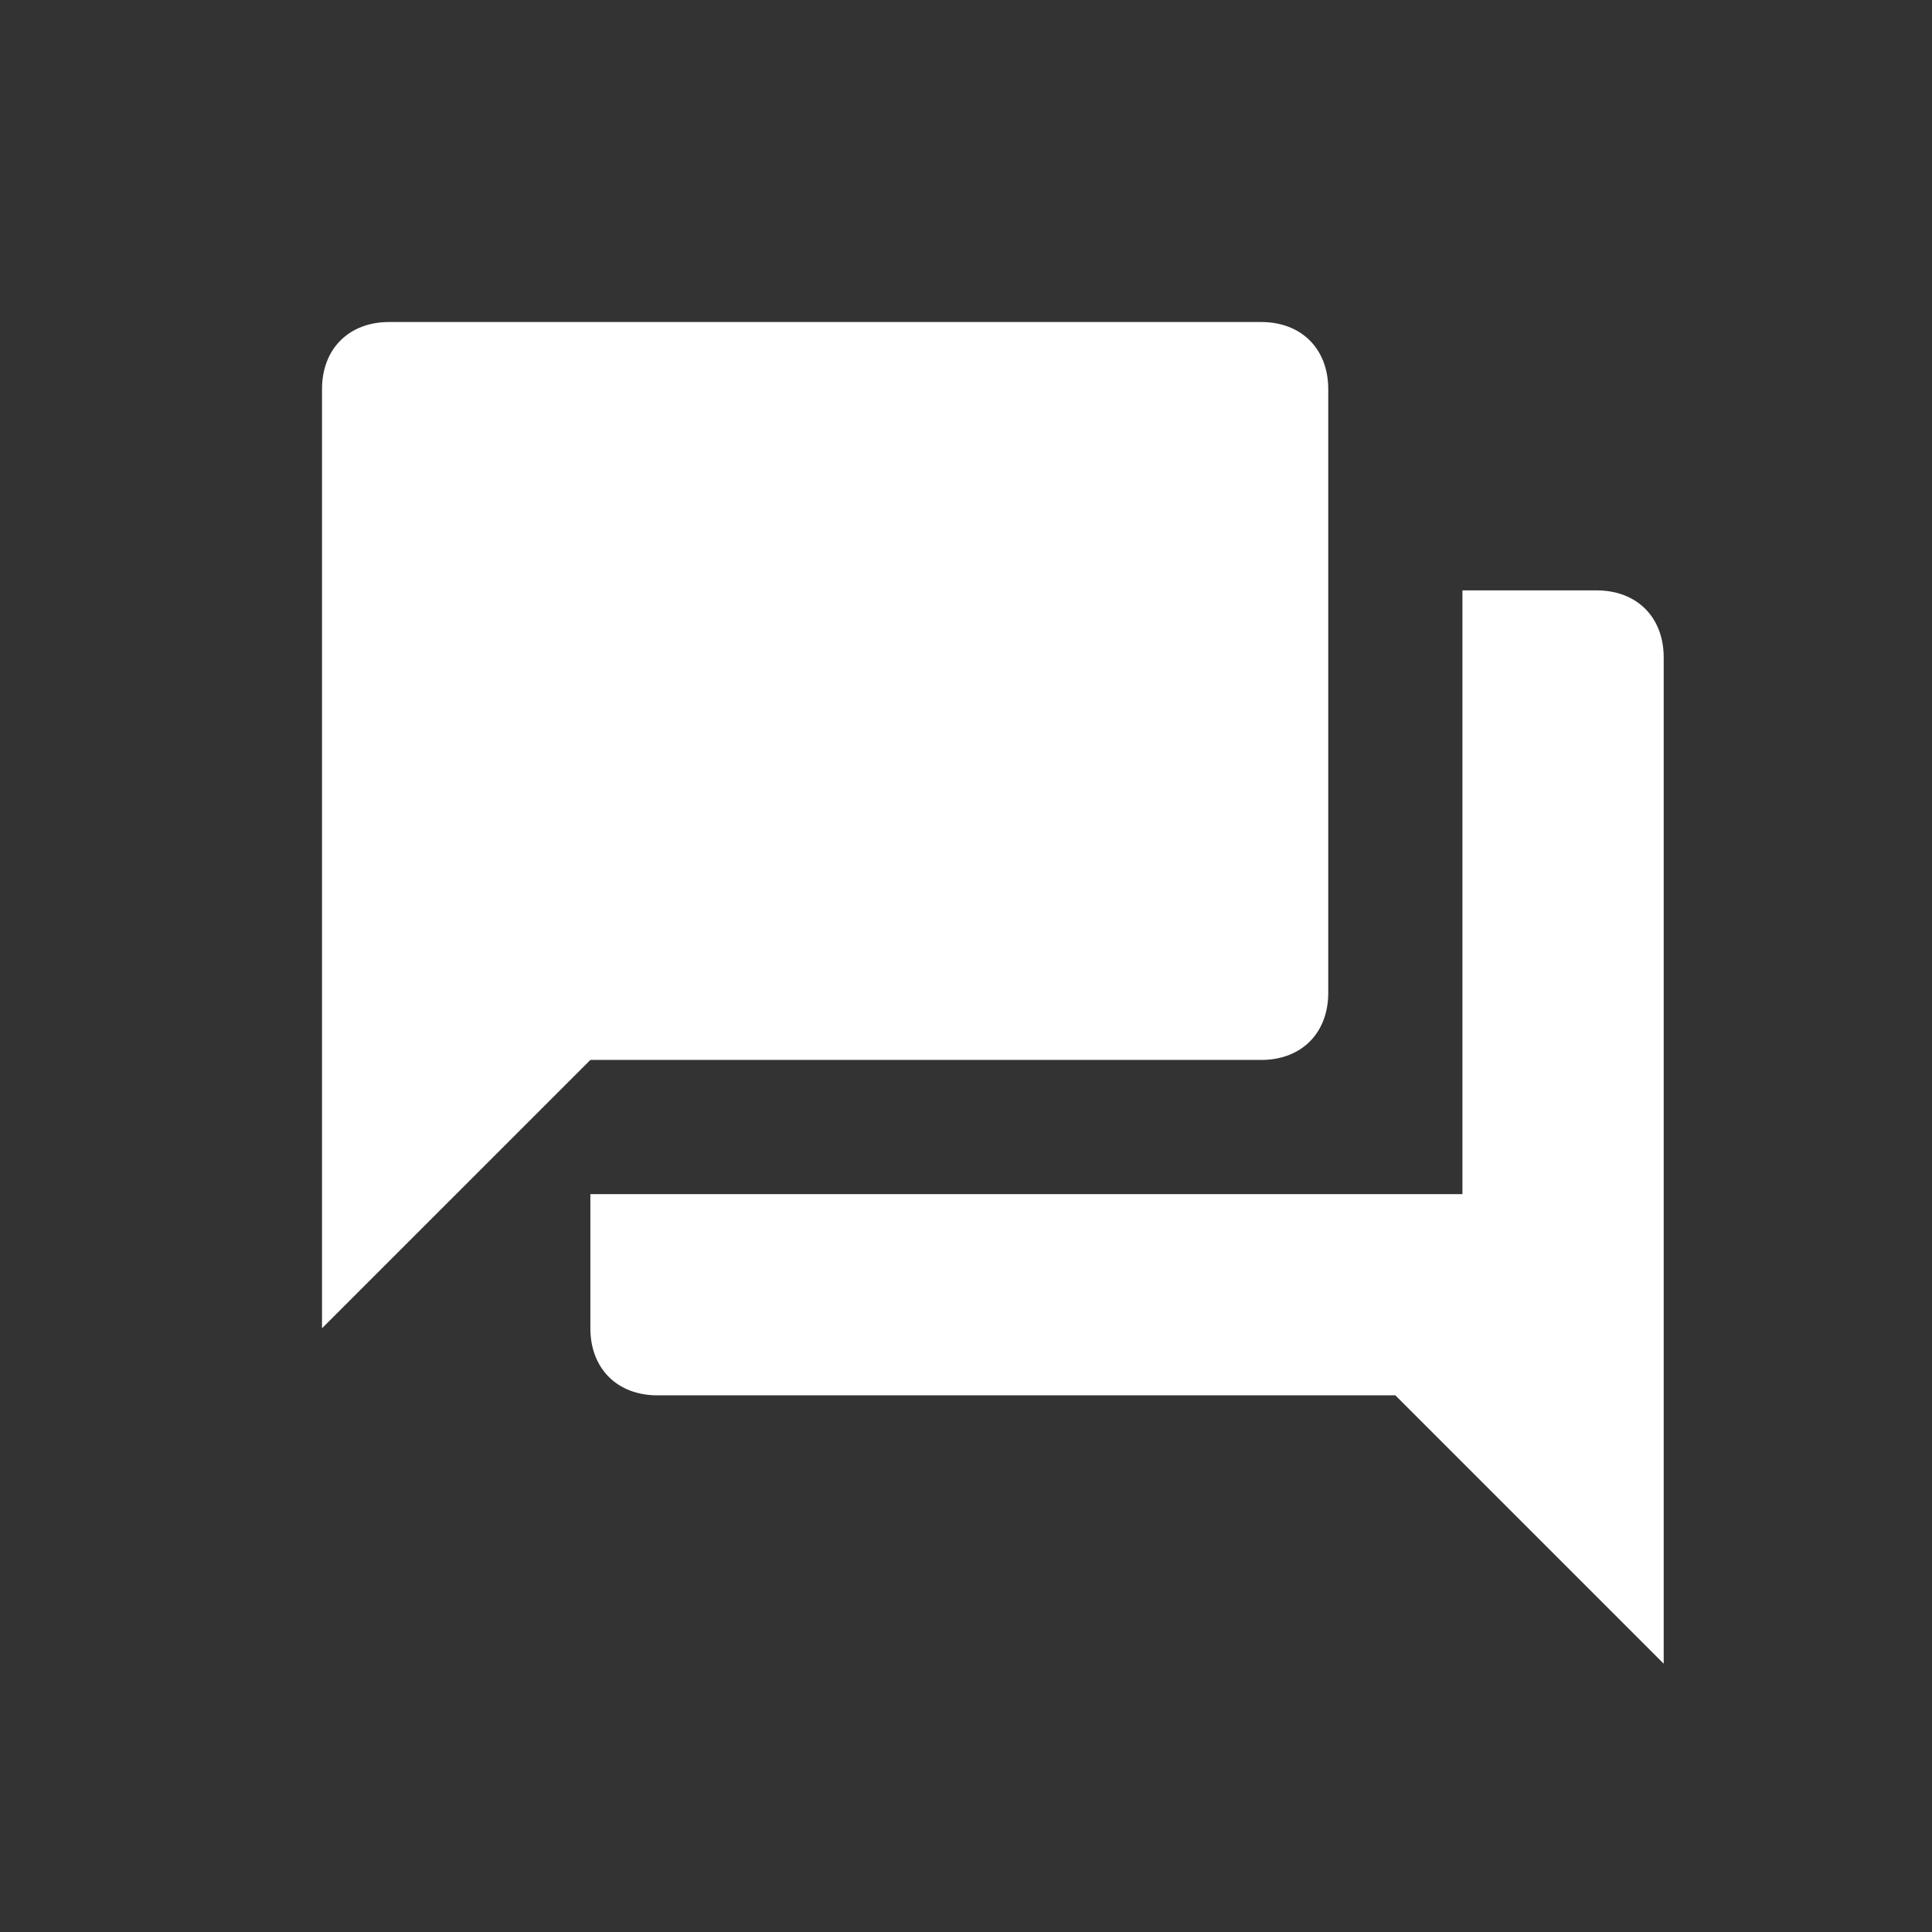 <?xml version="1.0" encoding="UTF-8" standalone="no"?>
<svg width="40px" height="40px" viewBox="0 0 40 40" version="1.1" xmlns="http://www.w3.org/2000/svg" xmlns:xlink="http://www.w3.org/1999/xlink" xmlns:sketch="http://www.bohemiancoding.com/sketch/ns">
    <rect x="0" y="0" width="40" height="40" fill="#333333" stroke="none"/>
    <!-- Generator: Sketch 3.3.2 (12043) - http://www.bohemiancoding.com/sketch -->
    <title>message</title>
    <desc>Created with Sketch.</desc>
    <defs></defs>
    <g id="Style" stroke="none" stroke-width="1" fill="none" fill-rule="evenodd" sketch:type="MSPage">
        <g id="message" sketch:type="MSArtboardGroup" fill="#FFFFFF">
            <g id="Icon-/-message" sketch:type="MSLayerGroup">
                <g id="Message-Copy-11" transform="translate(6.667, 6.667)" sketch:type="MSShapeGroup">
                    <path d="M26.389,5.556 L23.611,5.556 L23.611,18.056 L5.556,18.056 L5.556,20.833 C5.556,21.667 6.111,22.222 6.944,22.222 L22.222,22.222 L27.778,27.778 L27.778,6.944 C27.778,6.111 27.222,5.556 26.389,5.556 L26.389,5.556 Z M20.833,13.889 L20.833,1.389 C20.833,0.556 20.278,0 19.444,0 L1.389,0 C0.556,0 0,0.556 0,1.389 L0,20.833 L5.556,15.278 L19.444,15.278 C20.278,15.278 20.833,14.722 20.833,13.889 L20.833,13.889 Z" id="Shape"></path>
                </g>
            </g>
        </g>
    </g>
</svg>